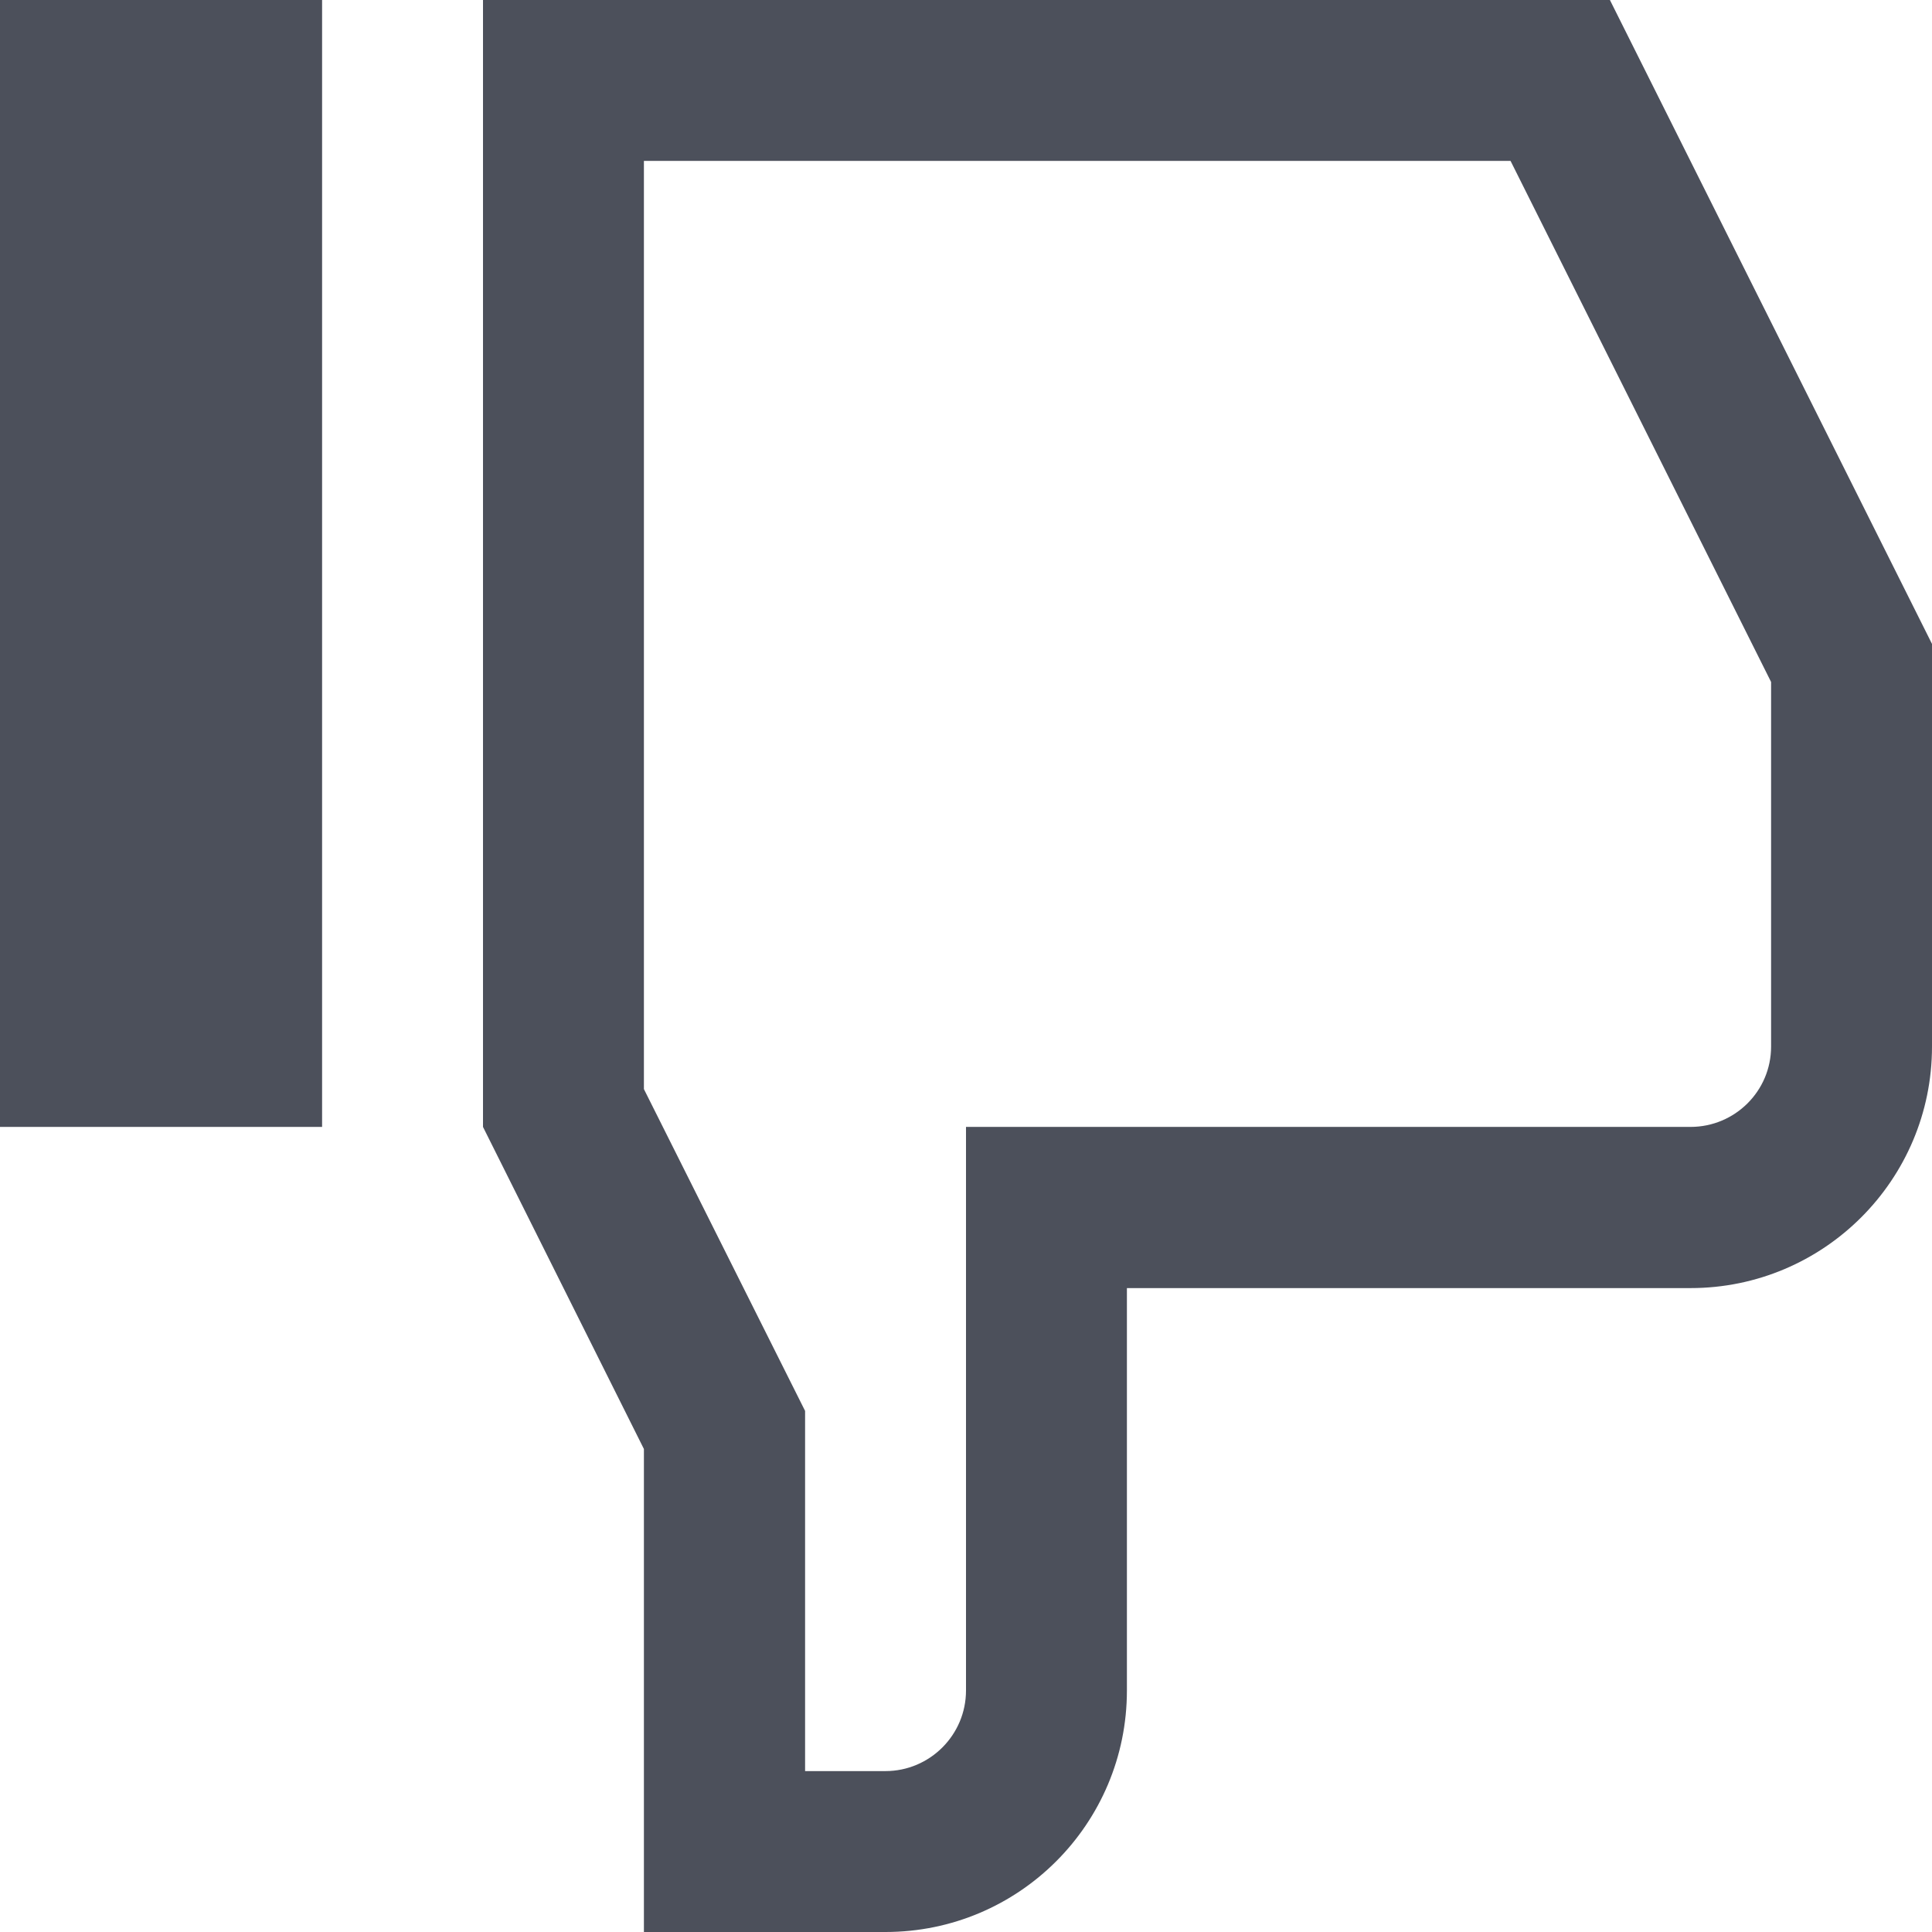 <svg width="7" height="7" viewBox="0 0 7 7" fill="none" xmlns="http://www.w3.org/2000/svg">
<path d="M1.167 0V4.083H2.38419e-07V0H1.167Z" fill="#4C505B"/>
<path fill-rule="evenodd" clip-rule="evenodd" d="M2.917 5.112L2.333 3.946V0.583H5.473L6.417 2.471V3.792C6.417 3.953 6.286 4.083 6.125 4.083H3.5V6.125C3.5 6.286 3.369 6.417 3.208 6.417H2.917V5.112ZM2.333 7H3.208C3.692 7 4.083 6.608 4.083 6.125V4.667H6.125C6.608 4.667 7 4.275 7 3.792V2.333L5.833 0H1.75V4.083L2.333 5.25V7Z" fill="#4C505B"/>
</svg>
